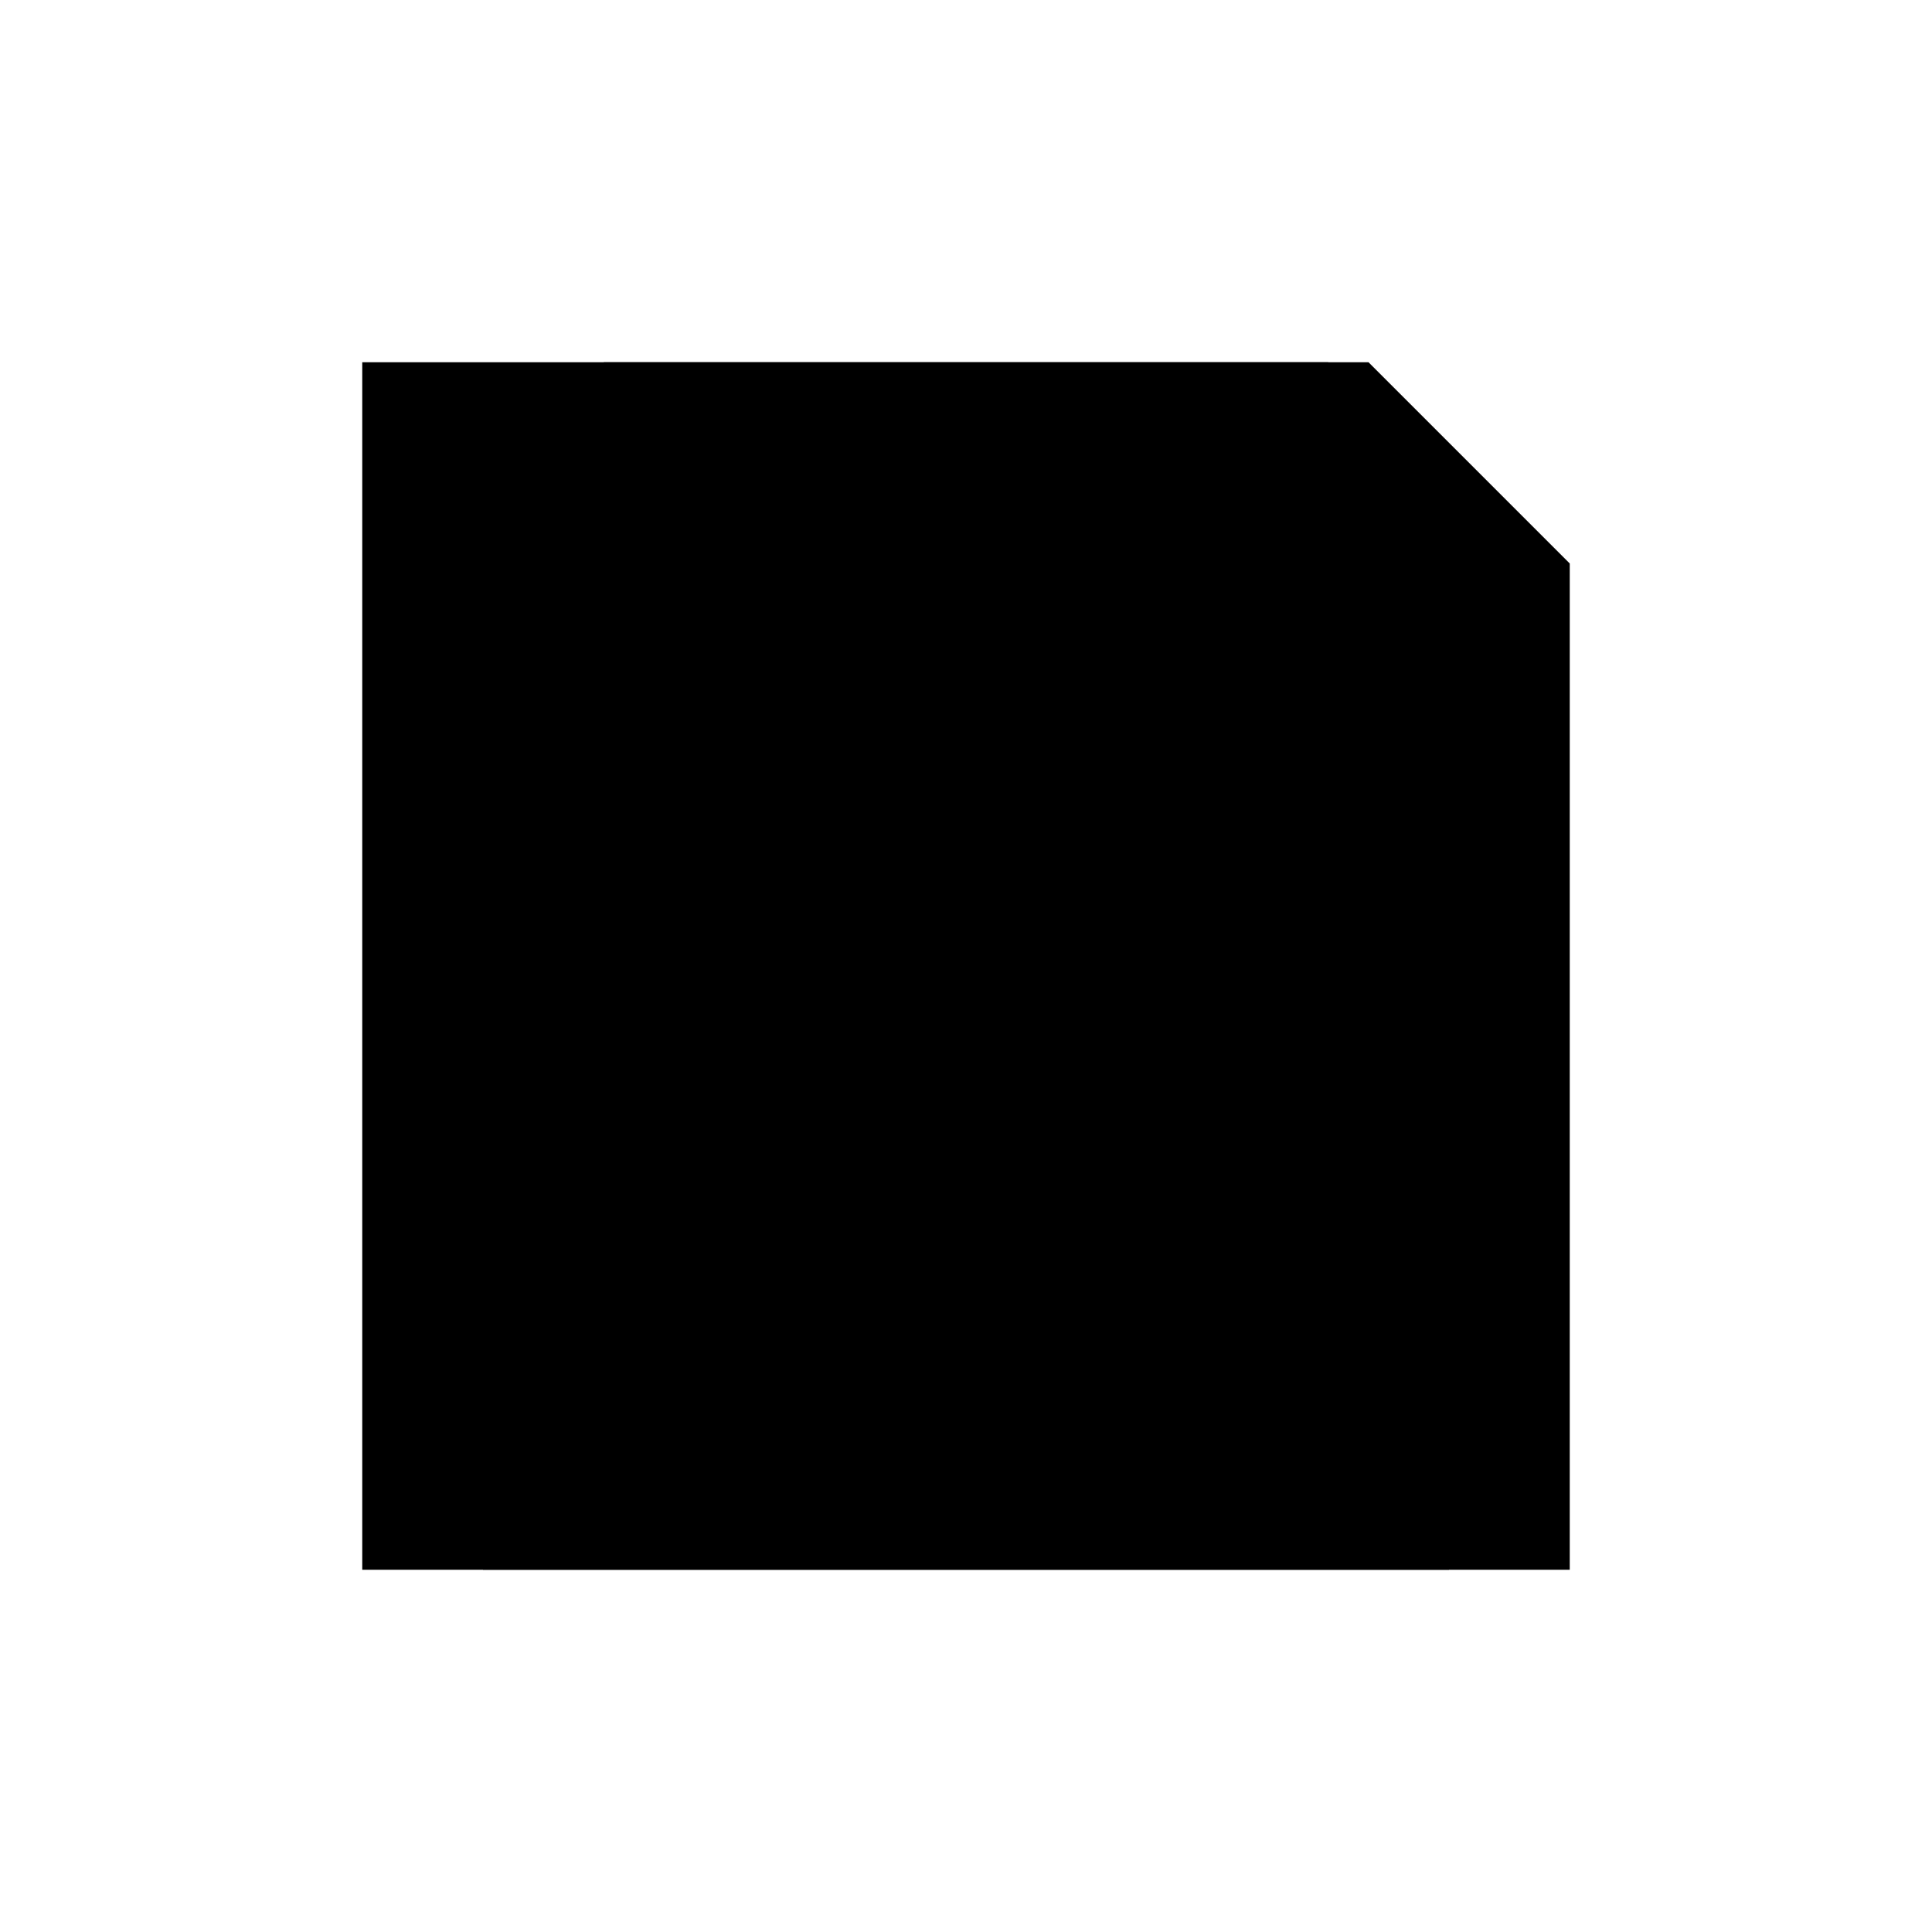 <?xml version="1.0" encoding="UTF-8" standalone="no"?>
<?xml-stylesheet type="text/css" href="css/default.css" ?>
<?xml-stylesheet type="text/css" title="Menu" href="css/menu.css" alternate="yes" ?>
<?xml-stylesheet type="text/css" title="MenuOver" href="css/menu_over.css" alternate="yes" ?>
<?xml-stylesheet type="text/css" title="MenuDisable" href="css/menu_disable.css" alternate="yes" ?>
<?xml-stylesheet type="text/css" title="MenuActivate" href="css/menu_activate.css" alternate="yes" ?>
<?xml-stylesheet type="text/css" title="Splash" href="css/splash.css" alternate="yes" ?>
<?xml-stylesheet type="text/css" title="Bar" href="css/bar.css" alternate="yes" ?>
<?xml-stylesheet type="text/css" title="BarOver" href="css/bar_over.css" alternate="yes" ?>
<svg height="80" width="80" xmlns:xlink="http://www.w3.org/1999/xlink">
  <g class="icon" id="save">
	<use xlink:href="css/backgroundBox.svg#roundBox" x="0" y="0"/>
    <g
       id="g1914">
      <path
         class="content"
         id="rect1888"
         d="M 56.667,15 L 15,15 L 15,65 L 65,65 L 65,23.333 L 56.667,15 z " />
      <path
         class="content2"
         id="rect1879"
         d="M 25,15 L 25,30 L 55,30 L 55,15 L 25,15 z M 45,16.469 L 50,16.469 L 50,28.531 L 45,28.531 L 45,16.469 z " />
      <rect
         class="content2"
         y="35"
         x="20"
         height="30"
         width="40"
         id="rect1884" />
    </g>
  </g>
</svg>
